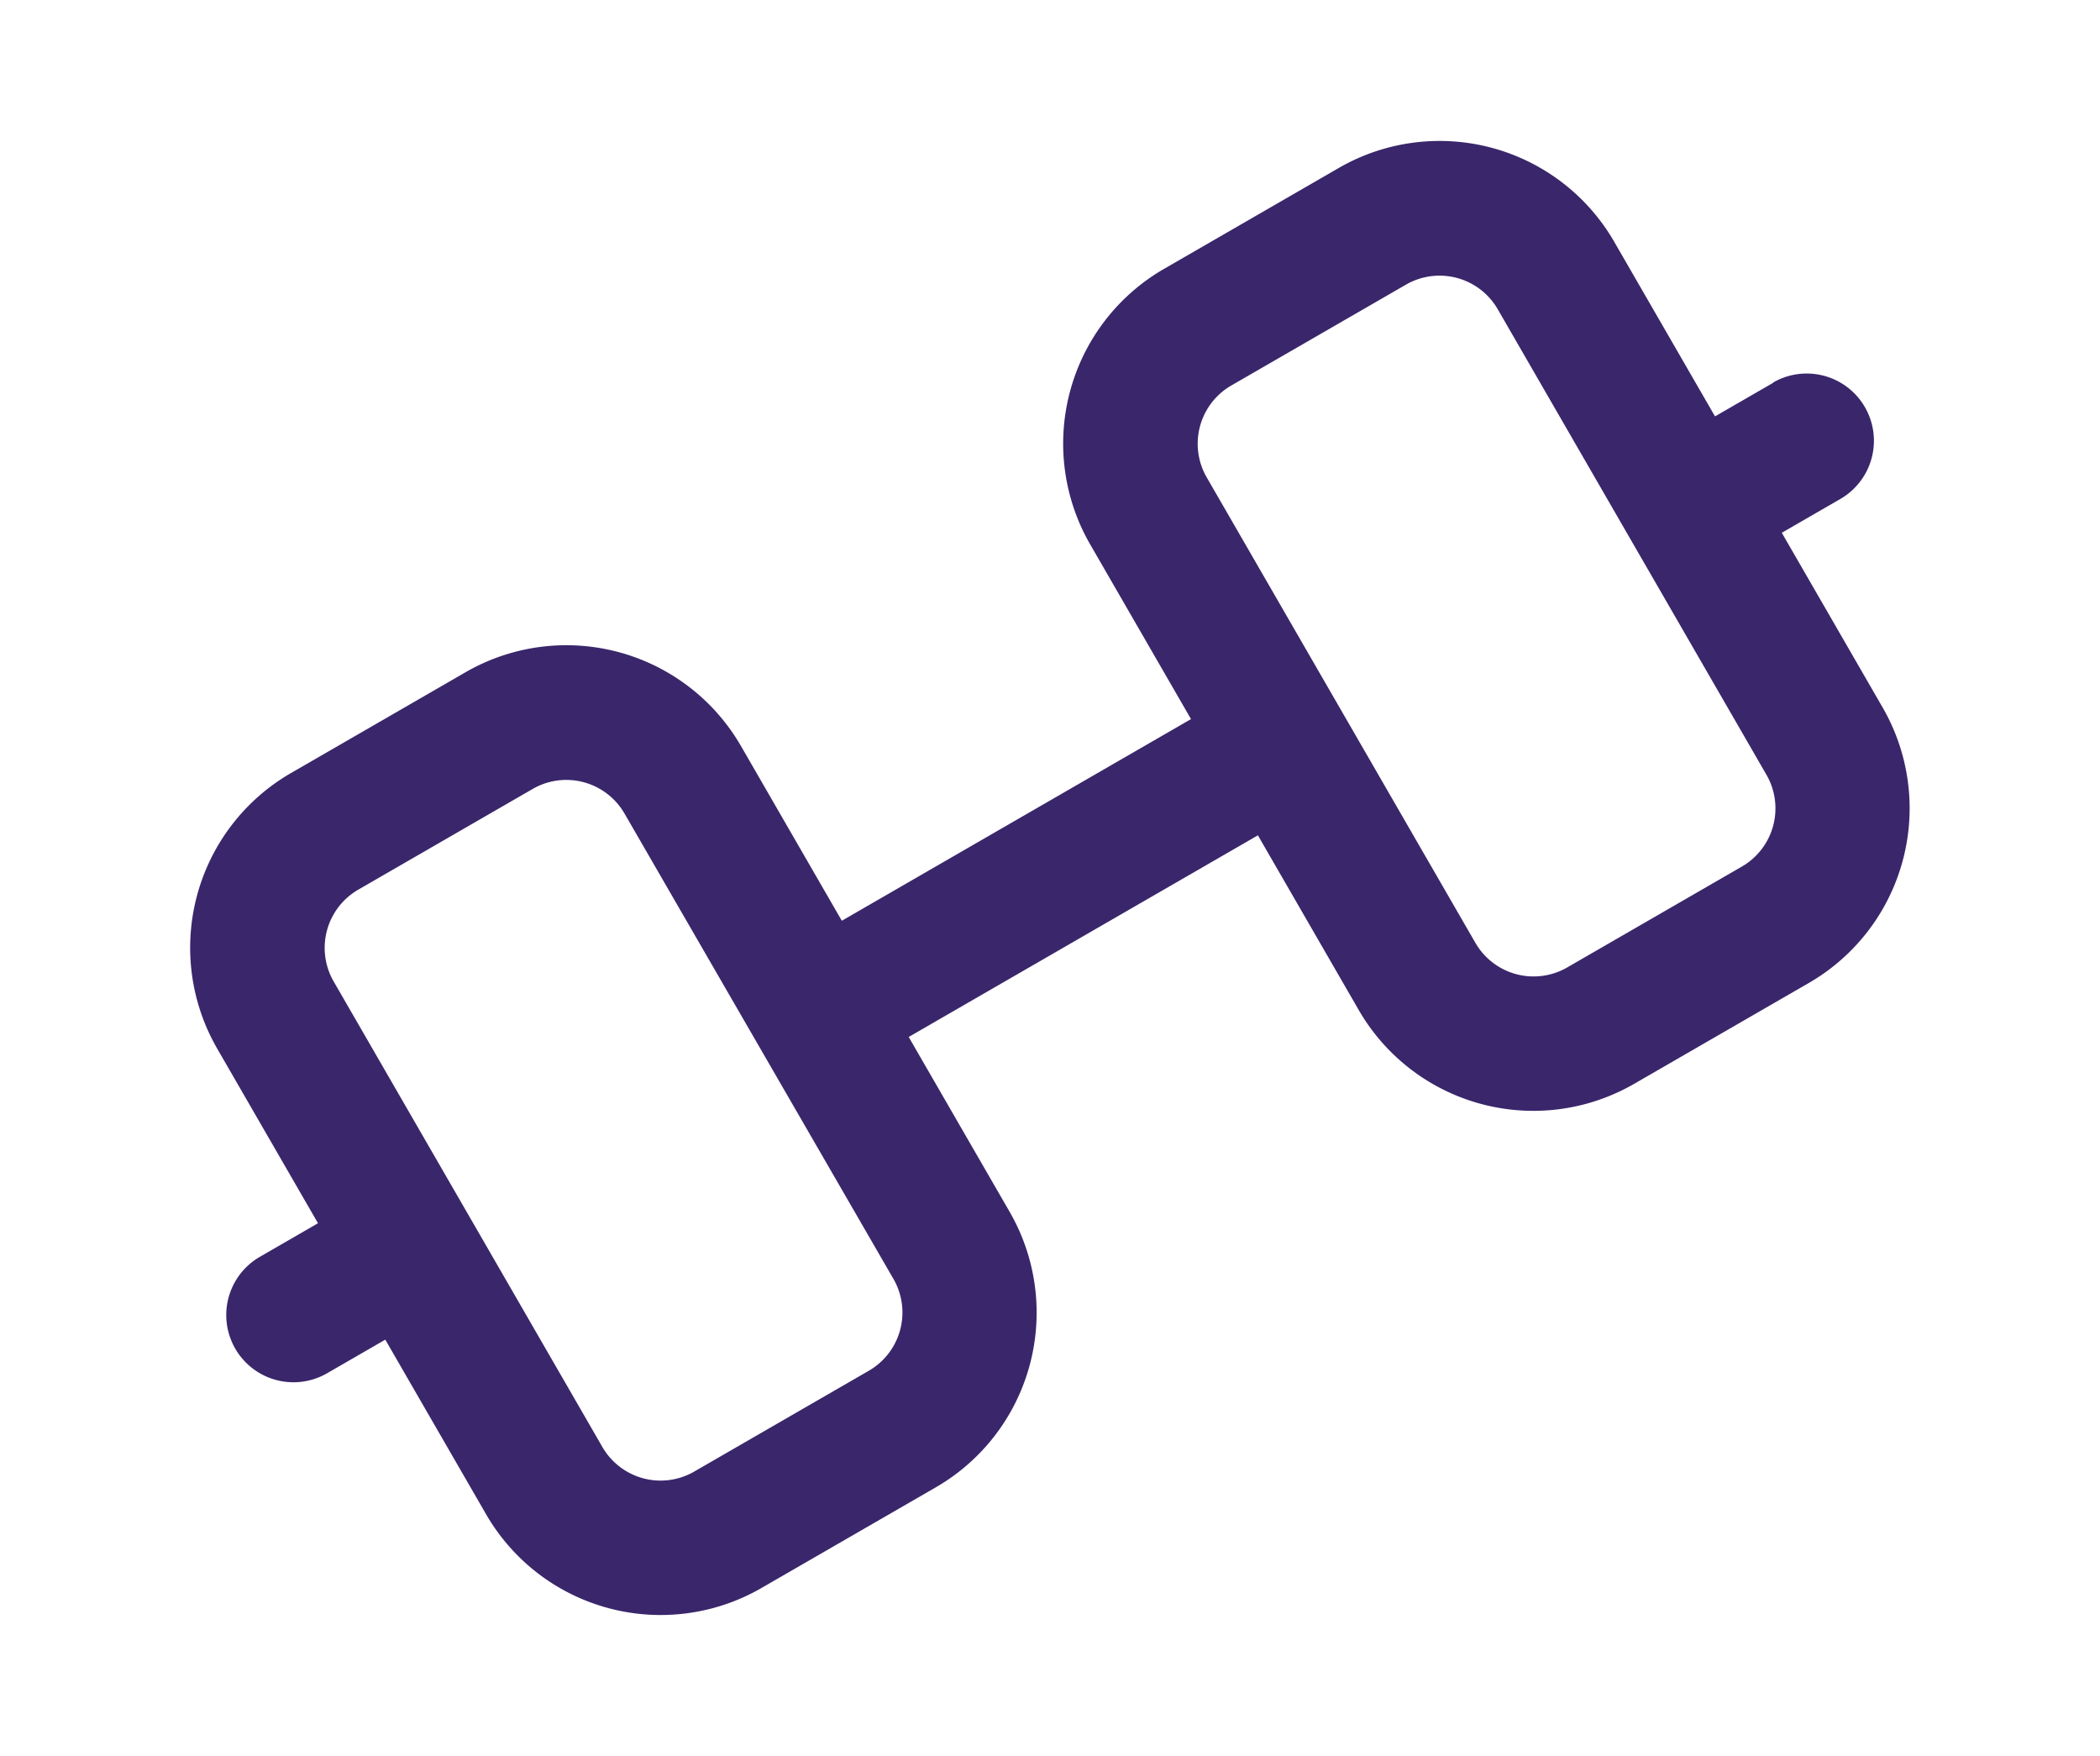 <svg xmlns="http://www.w3.org/2000/svg" width="23.838" height="19.929" viewBox="0 0 23.838 19.929">
  <path id="Layer_2" data-name="Layer 2" d="M22.6,13.577h-.763V11.289A2.289,2.289,0,0,0,19.545,9H17.257a2.289,2.289,0,0,0-2.289,2.289v2.289H10.391V11.289A2.289,2.289,0,0,0,8.1,9H5.814a2.289,2.289,0,0,0-2.289,2.289v2.289H2.763a.763.763,0,1,0,0,1.526h.763v2.289A2.289,2.289,0,0,0,5.814,19.68H8.1a2.289,2.289,0,0,0,2.289-2.289V15.1h4.577v2.289a2.289,2.289,0,0,0,2.289,2.289h2.289a2.289,2.289,0,0,0,2.289-2.289V15.1H22.6a.763.763,0,1,0,0-1.526ZM8.866,17.391a.763.763,0,0,1-.763.763H5.814a.763.763,0,0,1-.763-.763v-6.1a.763.763,0,0,1,.763-.763H8.1a.763.763,0,0,1,.763.763Zm11.443,0a.763.763,0,0,1-.763.763H17.257a.763.763,0,0,1-.763-.763v-6.1a.763.763,0,0,1,.763-.763h2.289a.763.763,0,0,1,.763.763Z" transform="translate(-6.232 3.886) rotate(-30)" fill="#3a266b"/>
</svg>
